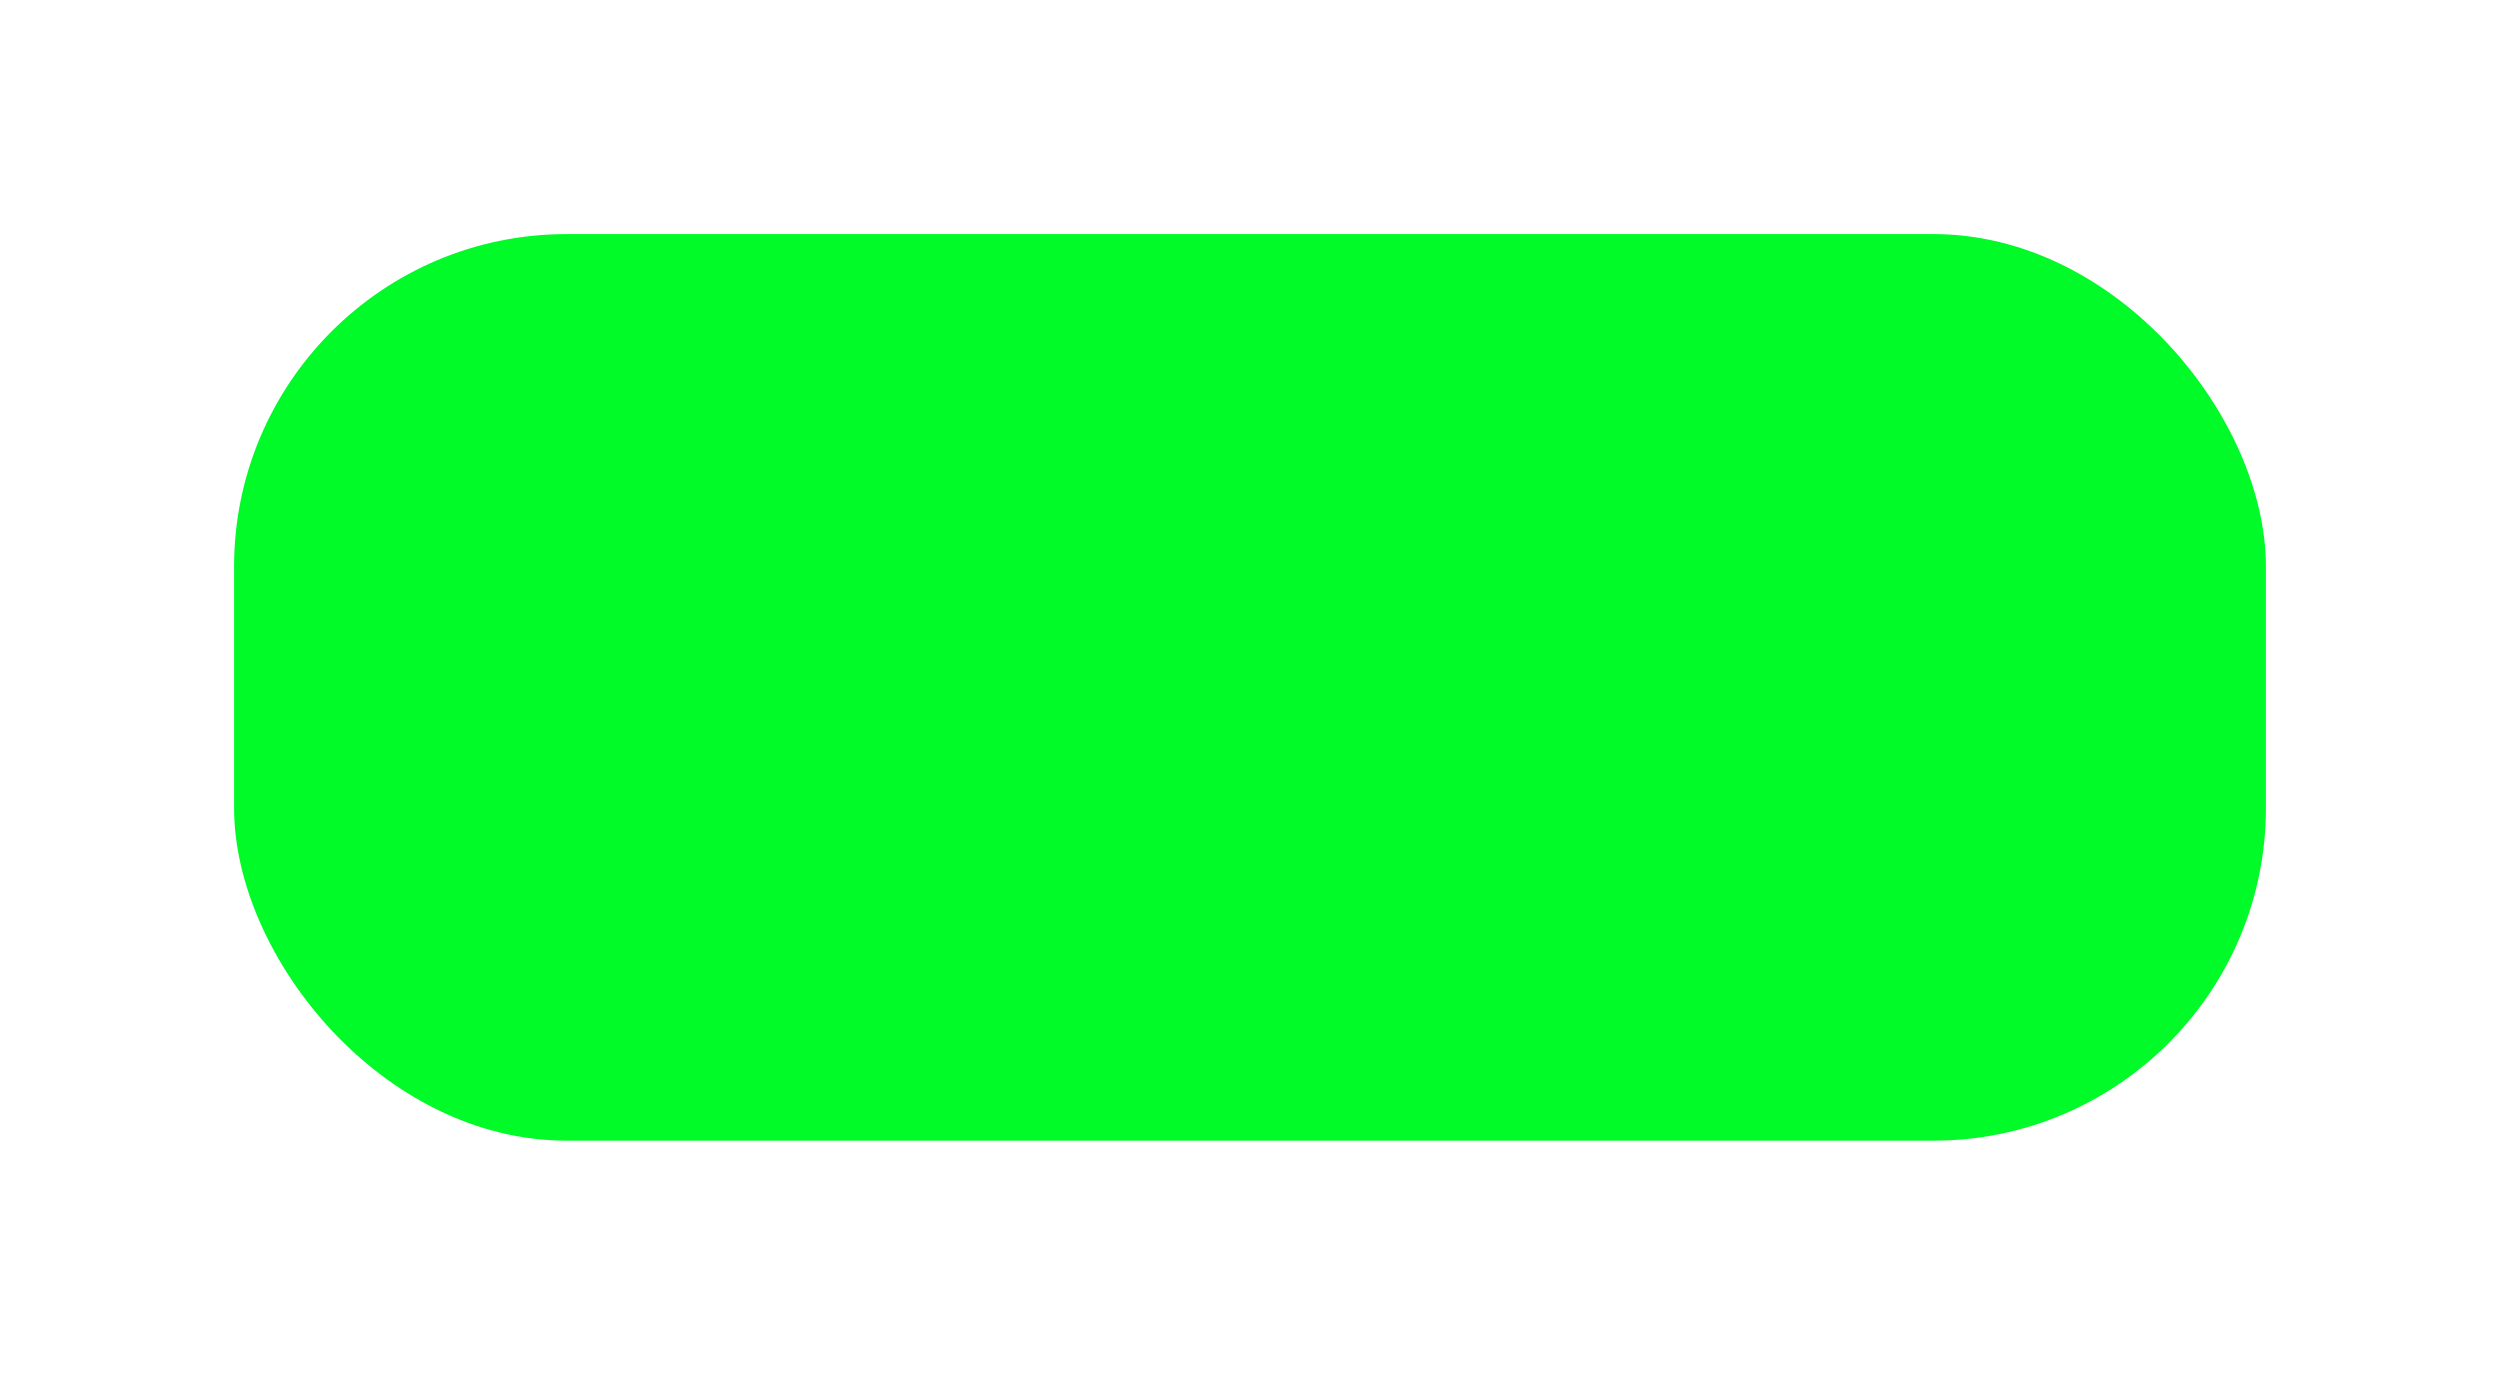 <svg width="4037" height="2220" viewBox="0 0 4037 2220" fill="none" xmlns="http://www.w3.org/2000/svg">
<g filter="url(#filter0_f_1504_3675)">
<rect x="378" y="378" width="3281" height="1463.94" rx="537.025" fill="#01FB29"/>
</g>
<defs>
<filter id="filter0_f_1504_3675" x="0.611" y="0.611" width="4035.78" height="2218.72" filterUnits="userSpaceOnUse" color-interpolation-filters="sRGB">
<feFlood flood-opacity="0" result="BackgroundImageFix"/>
<feBlend mode="normal" in="SourceGraphic" in2="BackgroundImageFix" result="shape"/>
<feGaussianBlur stdDeviation="188.694" result="effect1_foregroundBlur_1504_3675"/>
</filter>
</defs>
</svg>
